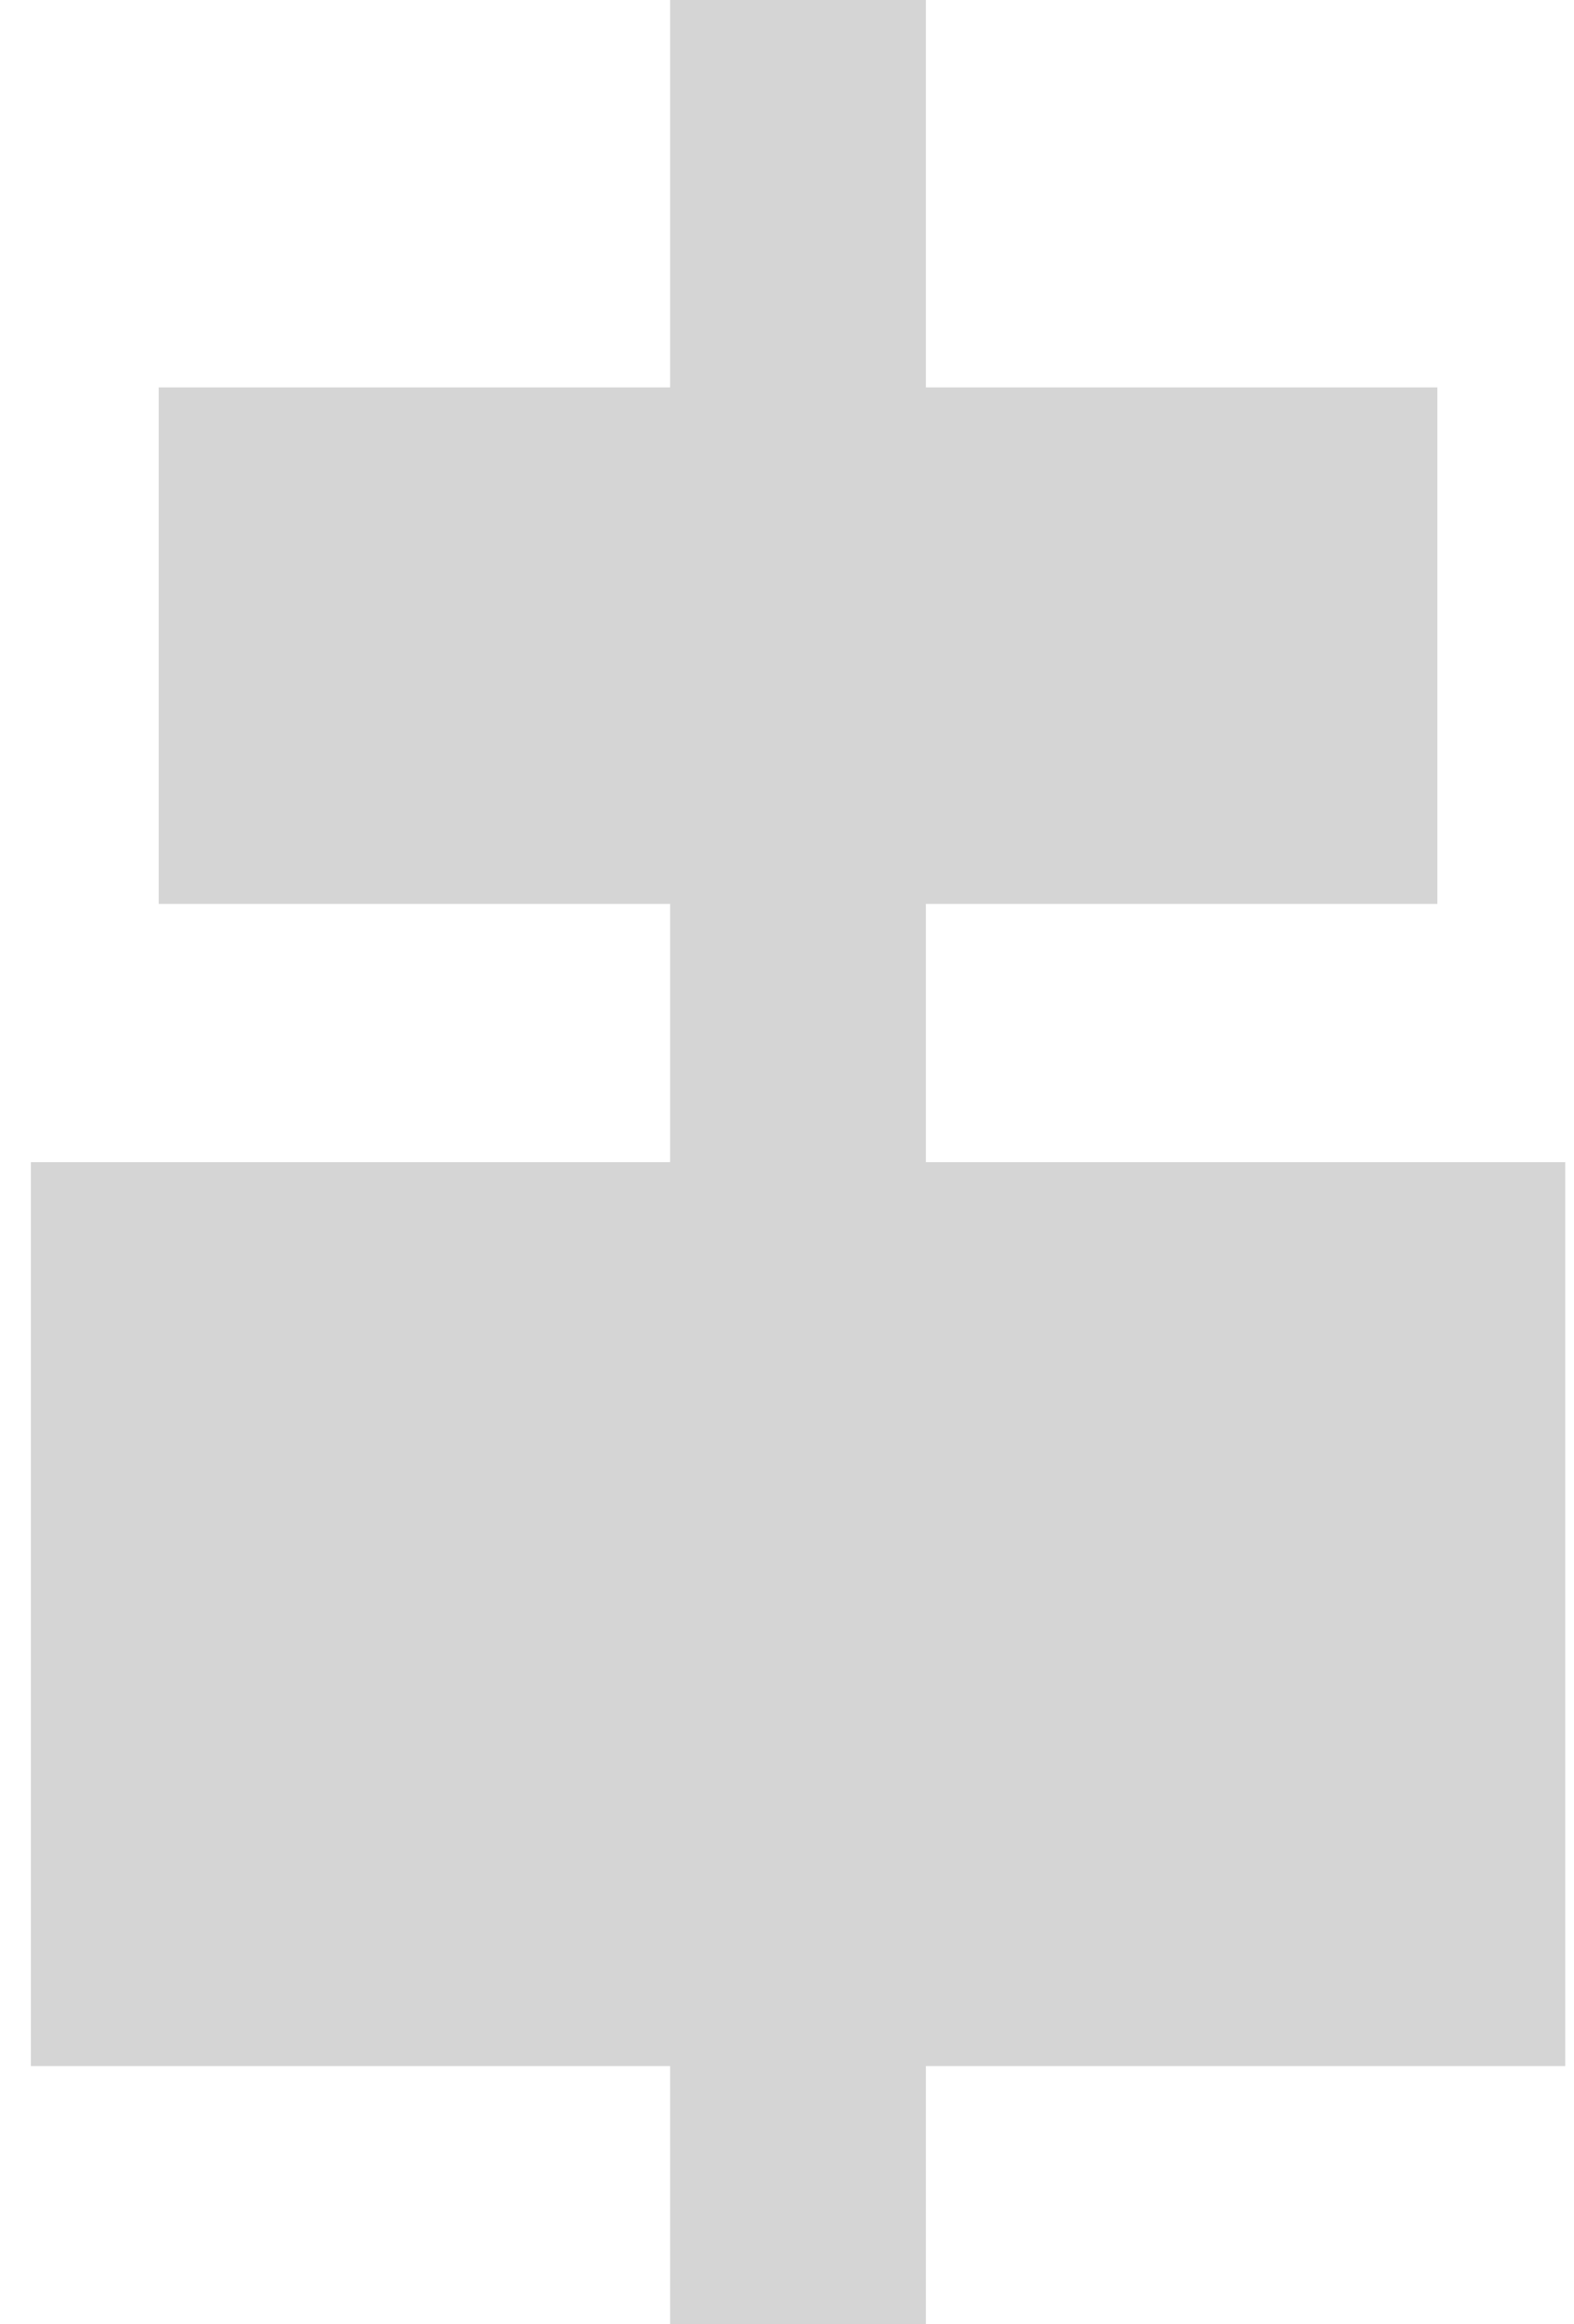 <svg width="21" height="31" viewBox="0 0 21 31" fill="none" xmlns="http://www.w3.org/2000/svg">
<rect x="8.941" width="3.412" height="31" fill="#D5D5D5"/>
<rect x="2.118" y="5.167" width="17.059" height="6.889" fill="#D5D5D5"/>
<rect x="0.412" y="15.5" width="20.471" height="12.056" fill="#D5D5D5"/>
</svg>
